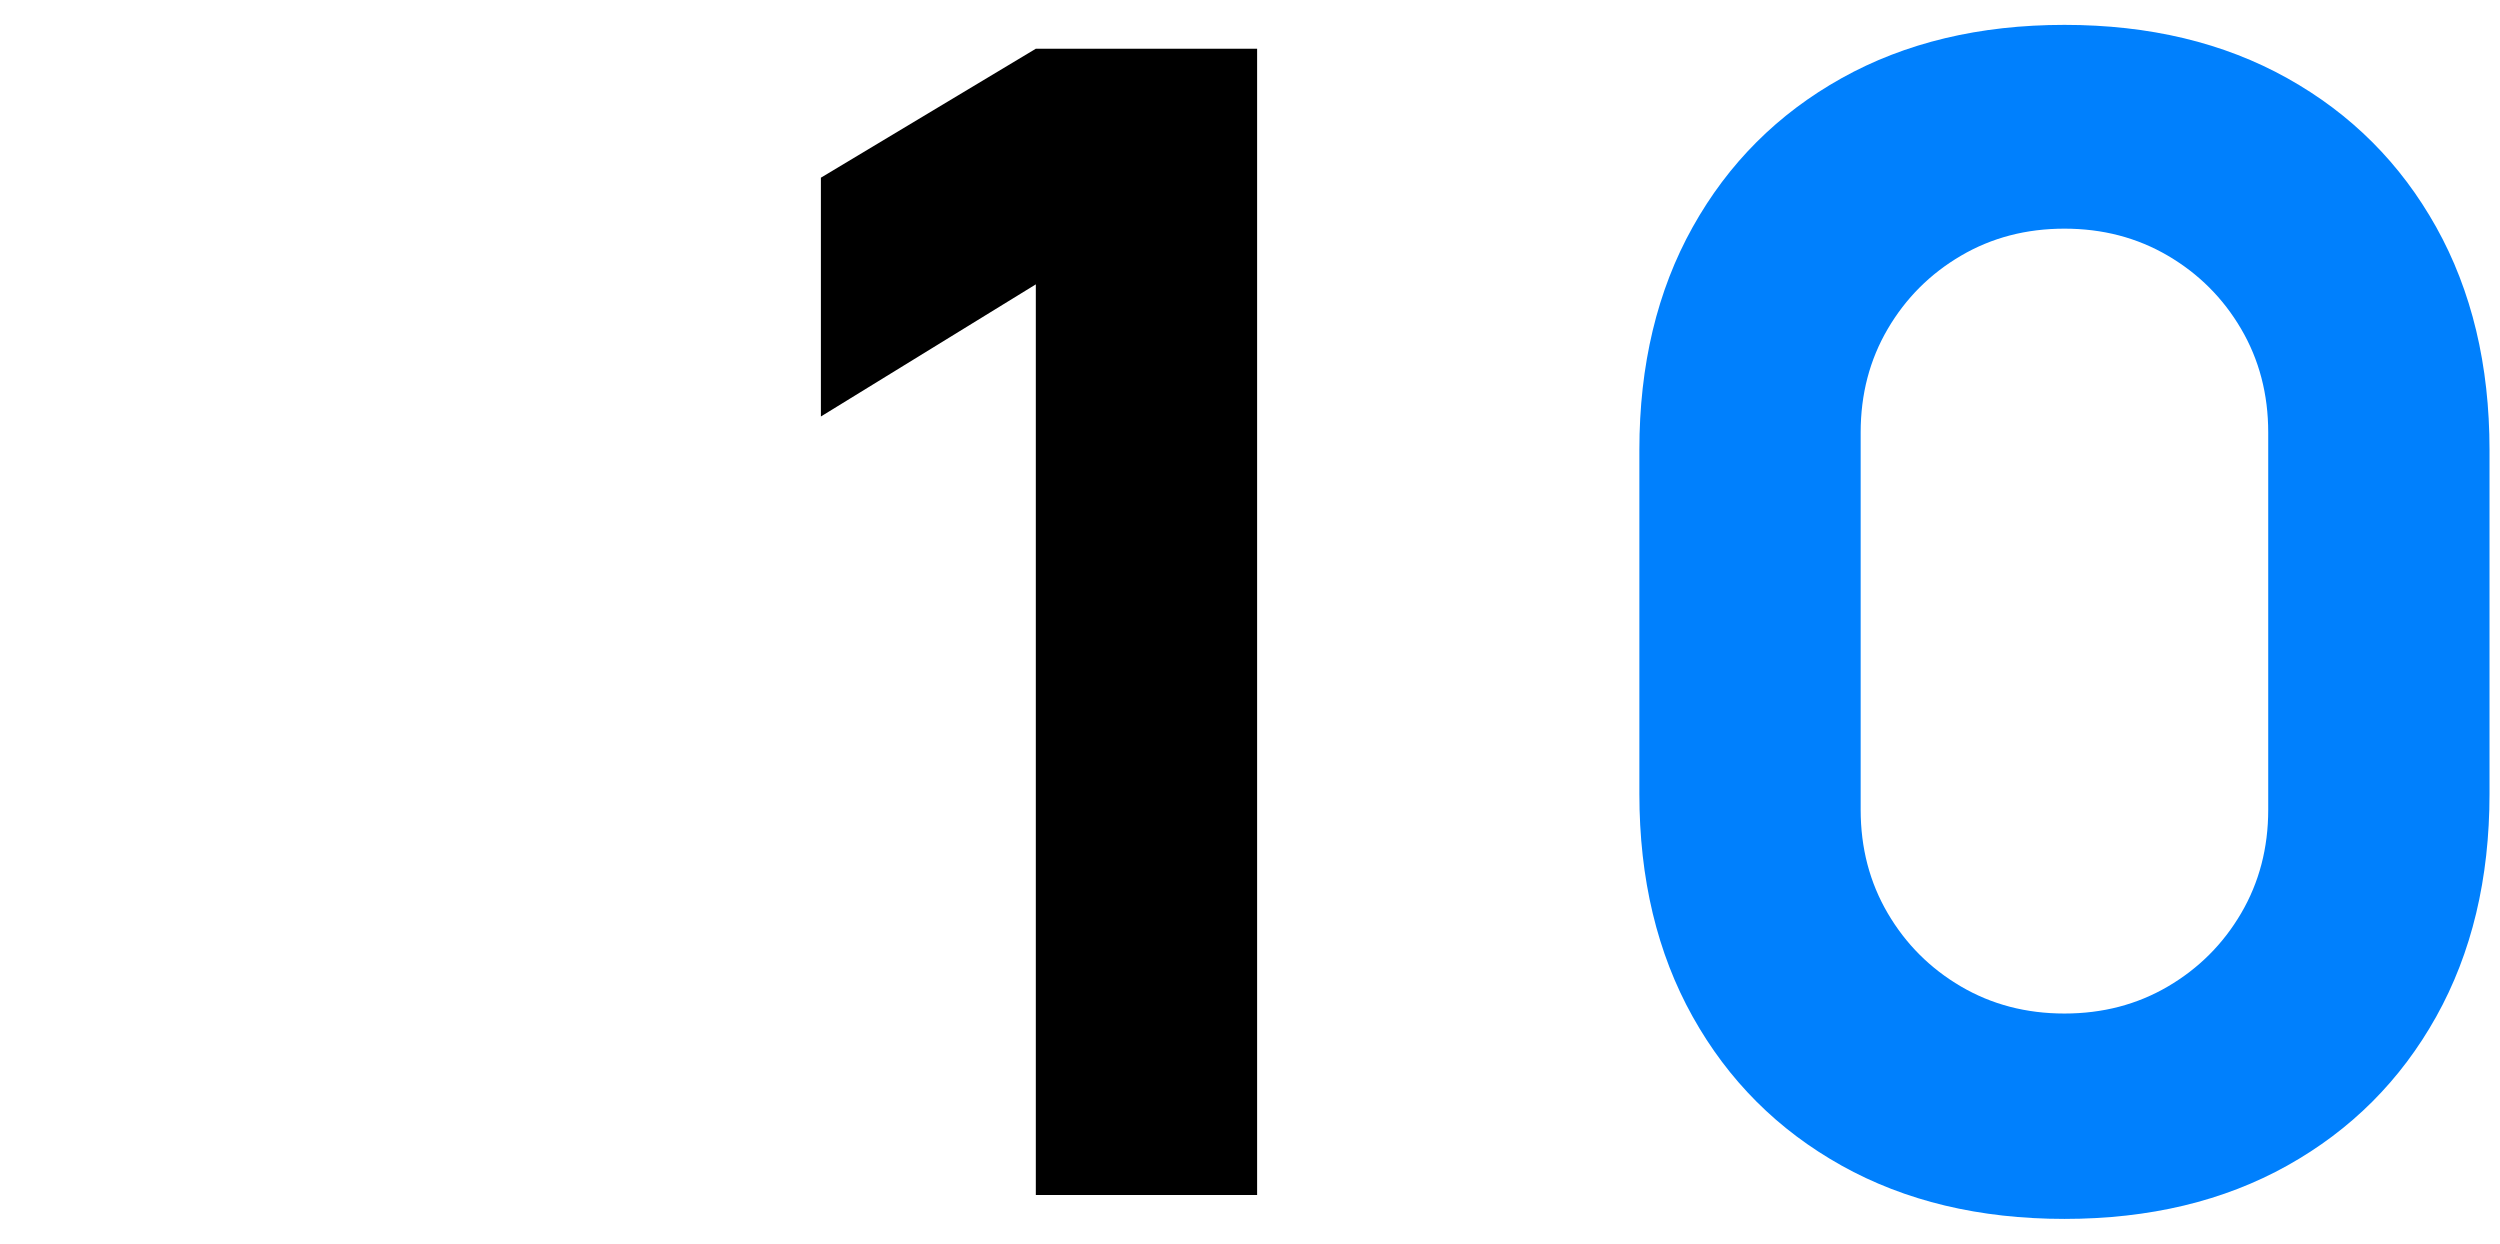 <svg width="201" height="100" viewBox="0 0 201 100" fill="none" xmlns="http://www.w3.org/2000/svg">
<path d="M83.28 96.078V22.862L66 33.486V14.286L83.28 3.918H101.072V96.078H83.28Z" fill="black"/>
<path d="M165.981 98C159.154 98 153.181 96.571 148.061 93.712C142.941 90.853 138.951 86.864 136.093 81.744C133.234 76.624 131.805 70.651 131.805 63.824V36.176C131.805 29.349 133.234 23.376 136.093 18.256C138.951 13.136 142.941 9.147 148.061 6.288C153.181 3.429 159.154 2 165.981 2C172.807 2 178.781 3.429 183.901 6.288C189.021 9.147 193.01 13.136 195.869 18.256C198.727 23.376 200.157 29.349 200.157 36.176V63.824C200.157 70.651 198.727 76.624 195.869 81.744C193.01 86.864 189.021 90.853 183.901 93.712C178.781 96.571 172.807 98 165.981 98ZM165.981 81.488C169.053 81.488 171.826 80.763 174.301 79.312C176.775 77.861 178.738 75.899 180.189 73.424C181.639 70.949 182.365 68.176 182.365 65.104V34.768C182.365 31.696 181.639 28.923 180.189 26.448C178.738 23.973 176.775 22.011 174.301 20.56C171.826 19.109 169.053 18.384 165.981 18.384C162.909 18.384 160.135 19.109 157.661 20.56C155.186 22.011 153.223 23.973 151.773 26.448C150.322 28.923 149.597 31.696 149.597 34.768V65.104C149.597 68.176 150.322 70.949 151.773 73.424C153.223 75.899 155.186 77.861 157.661 79.312C160.135 80.763 162.909 81.488 165.981 81.488Z" fill="#0080FD"/>
</svg>
